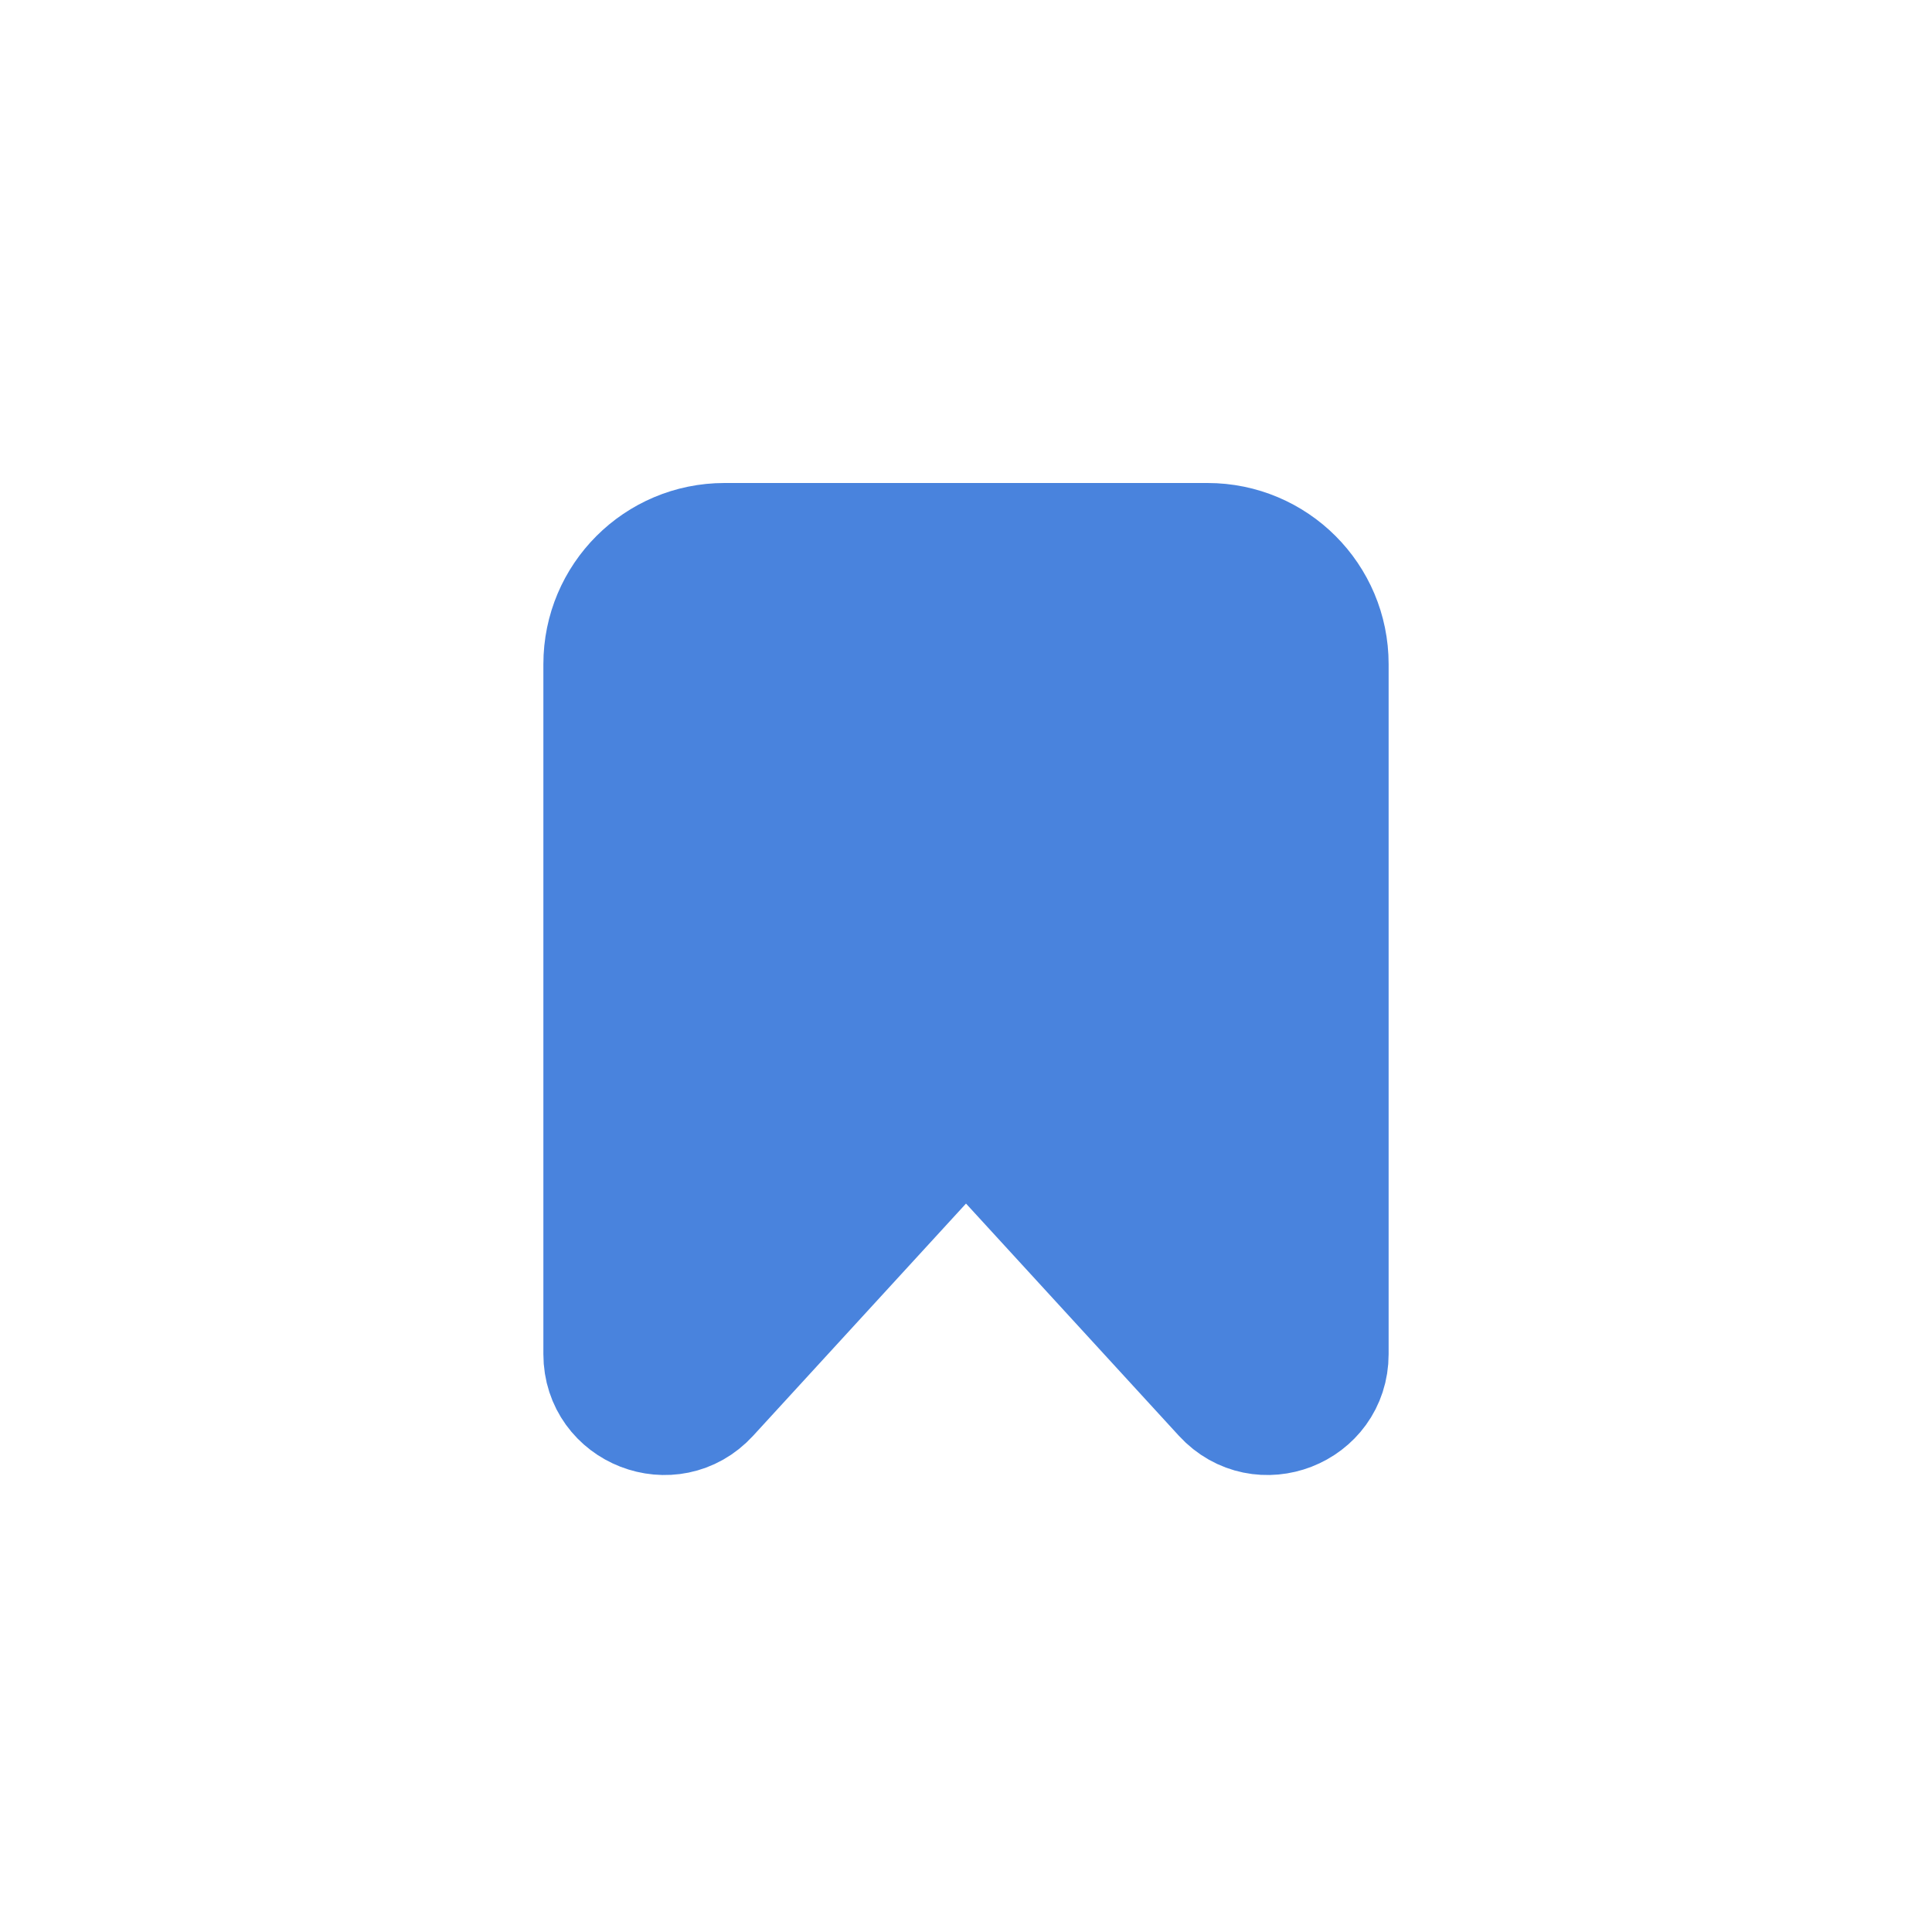 <svg width="32" height="32" viewBox="0 0 32 32" fill="none" xmlns="http://www.w3.org/2000/svg">
<rect width="32" height="32" fill="white"/>
<path d="M10 11C10 9.895 10.895 9 12 9H20C21.105 9 22 9.895 22 11V22.429C22 23.341 20.879 23.777 20.263 23.105L16.737 19.259C16.341 18.826 15.659 18.826 15.263 19.259L11.737 23.105C11.121 23.777 10 23.341 10 22.429V11Z" fill="#4983DD" stroke="#4983DD" stroke-width="2"/>
</svg>

